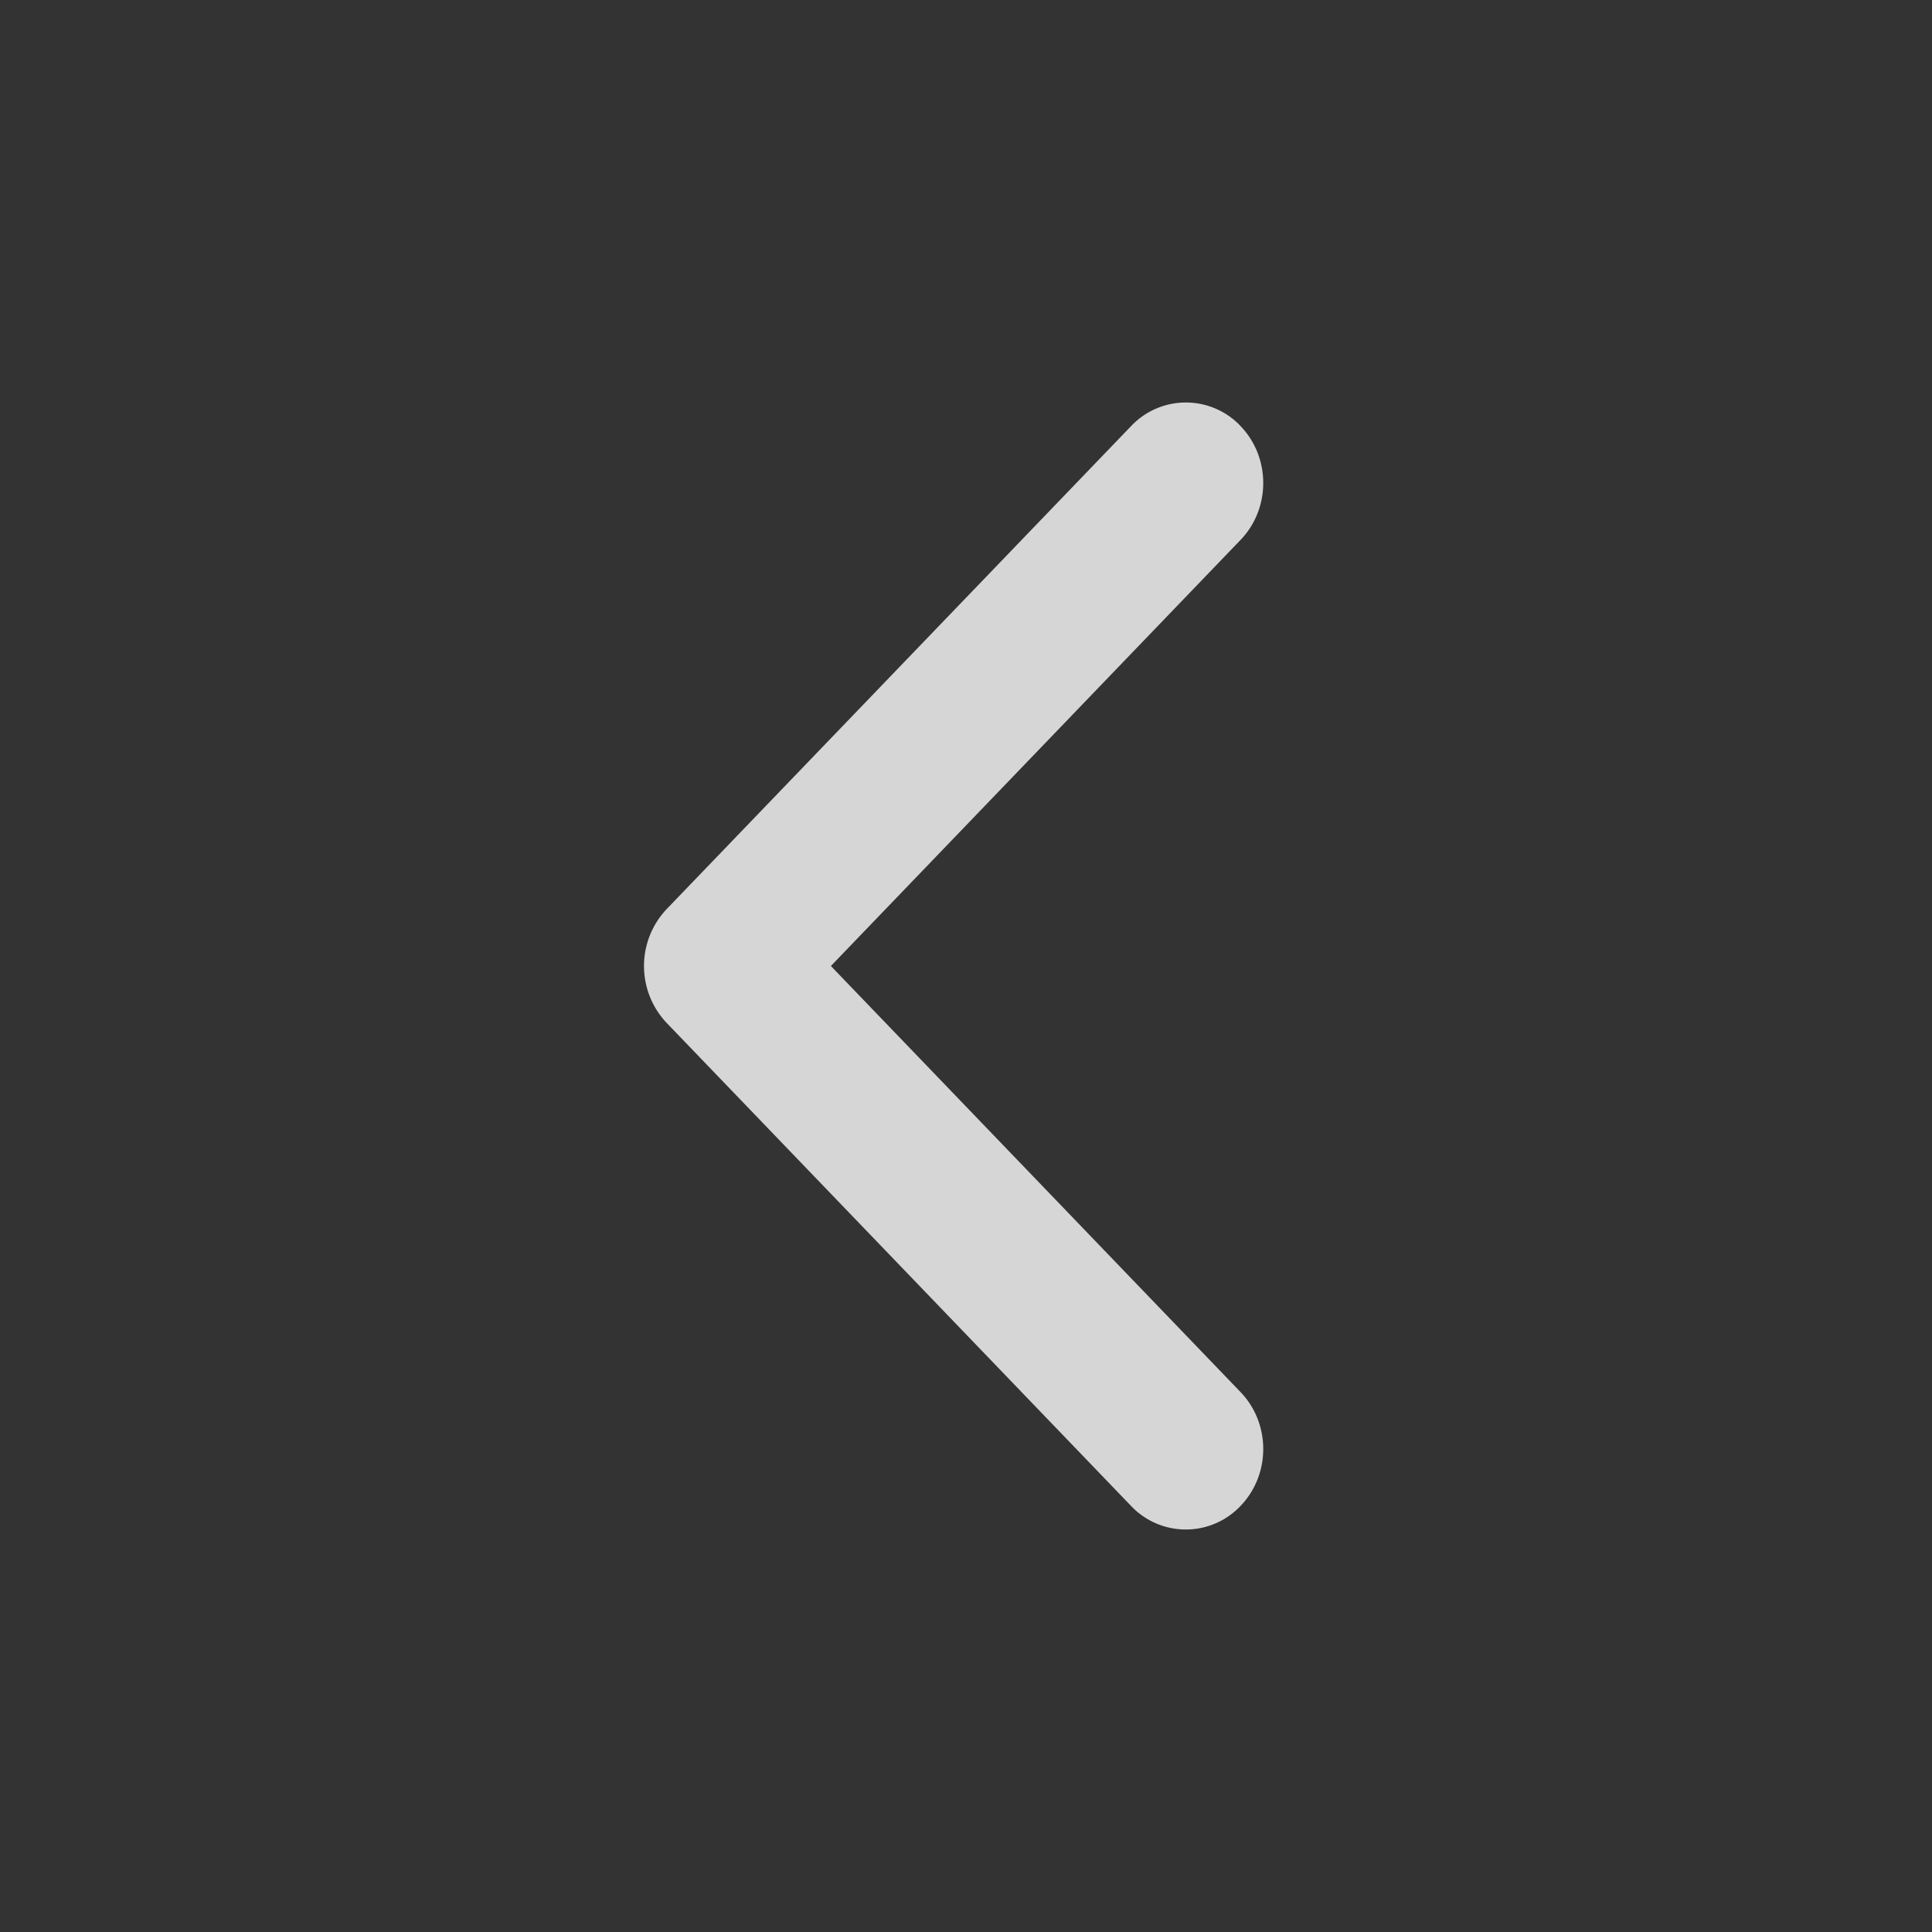 <svg width="30" height="30" fill="none" xmlns="http://www.w3.org/2000/svg"><rect width="100%" height="100%" fill="#333333" stroke="none"/><path fill-rule="evenodd" clip-rule="evenodd" d="M19.263 6.616c.47.488.47 1.28 0 1.768L12.902 15l6.361 6.616c.47.488.47 1.28 0 1.768a1.17 1.17 0 0 1-1.7 0l-7.211-7.5a1.286 1.286 0 0 1 0-1.768l7.212-7.5a1.17 1.17 0 0 1 1.7 0Z" fill="#fff" fill-opacity=".8"/></svg>